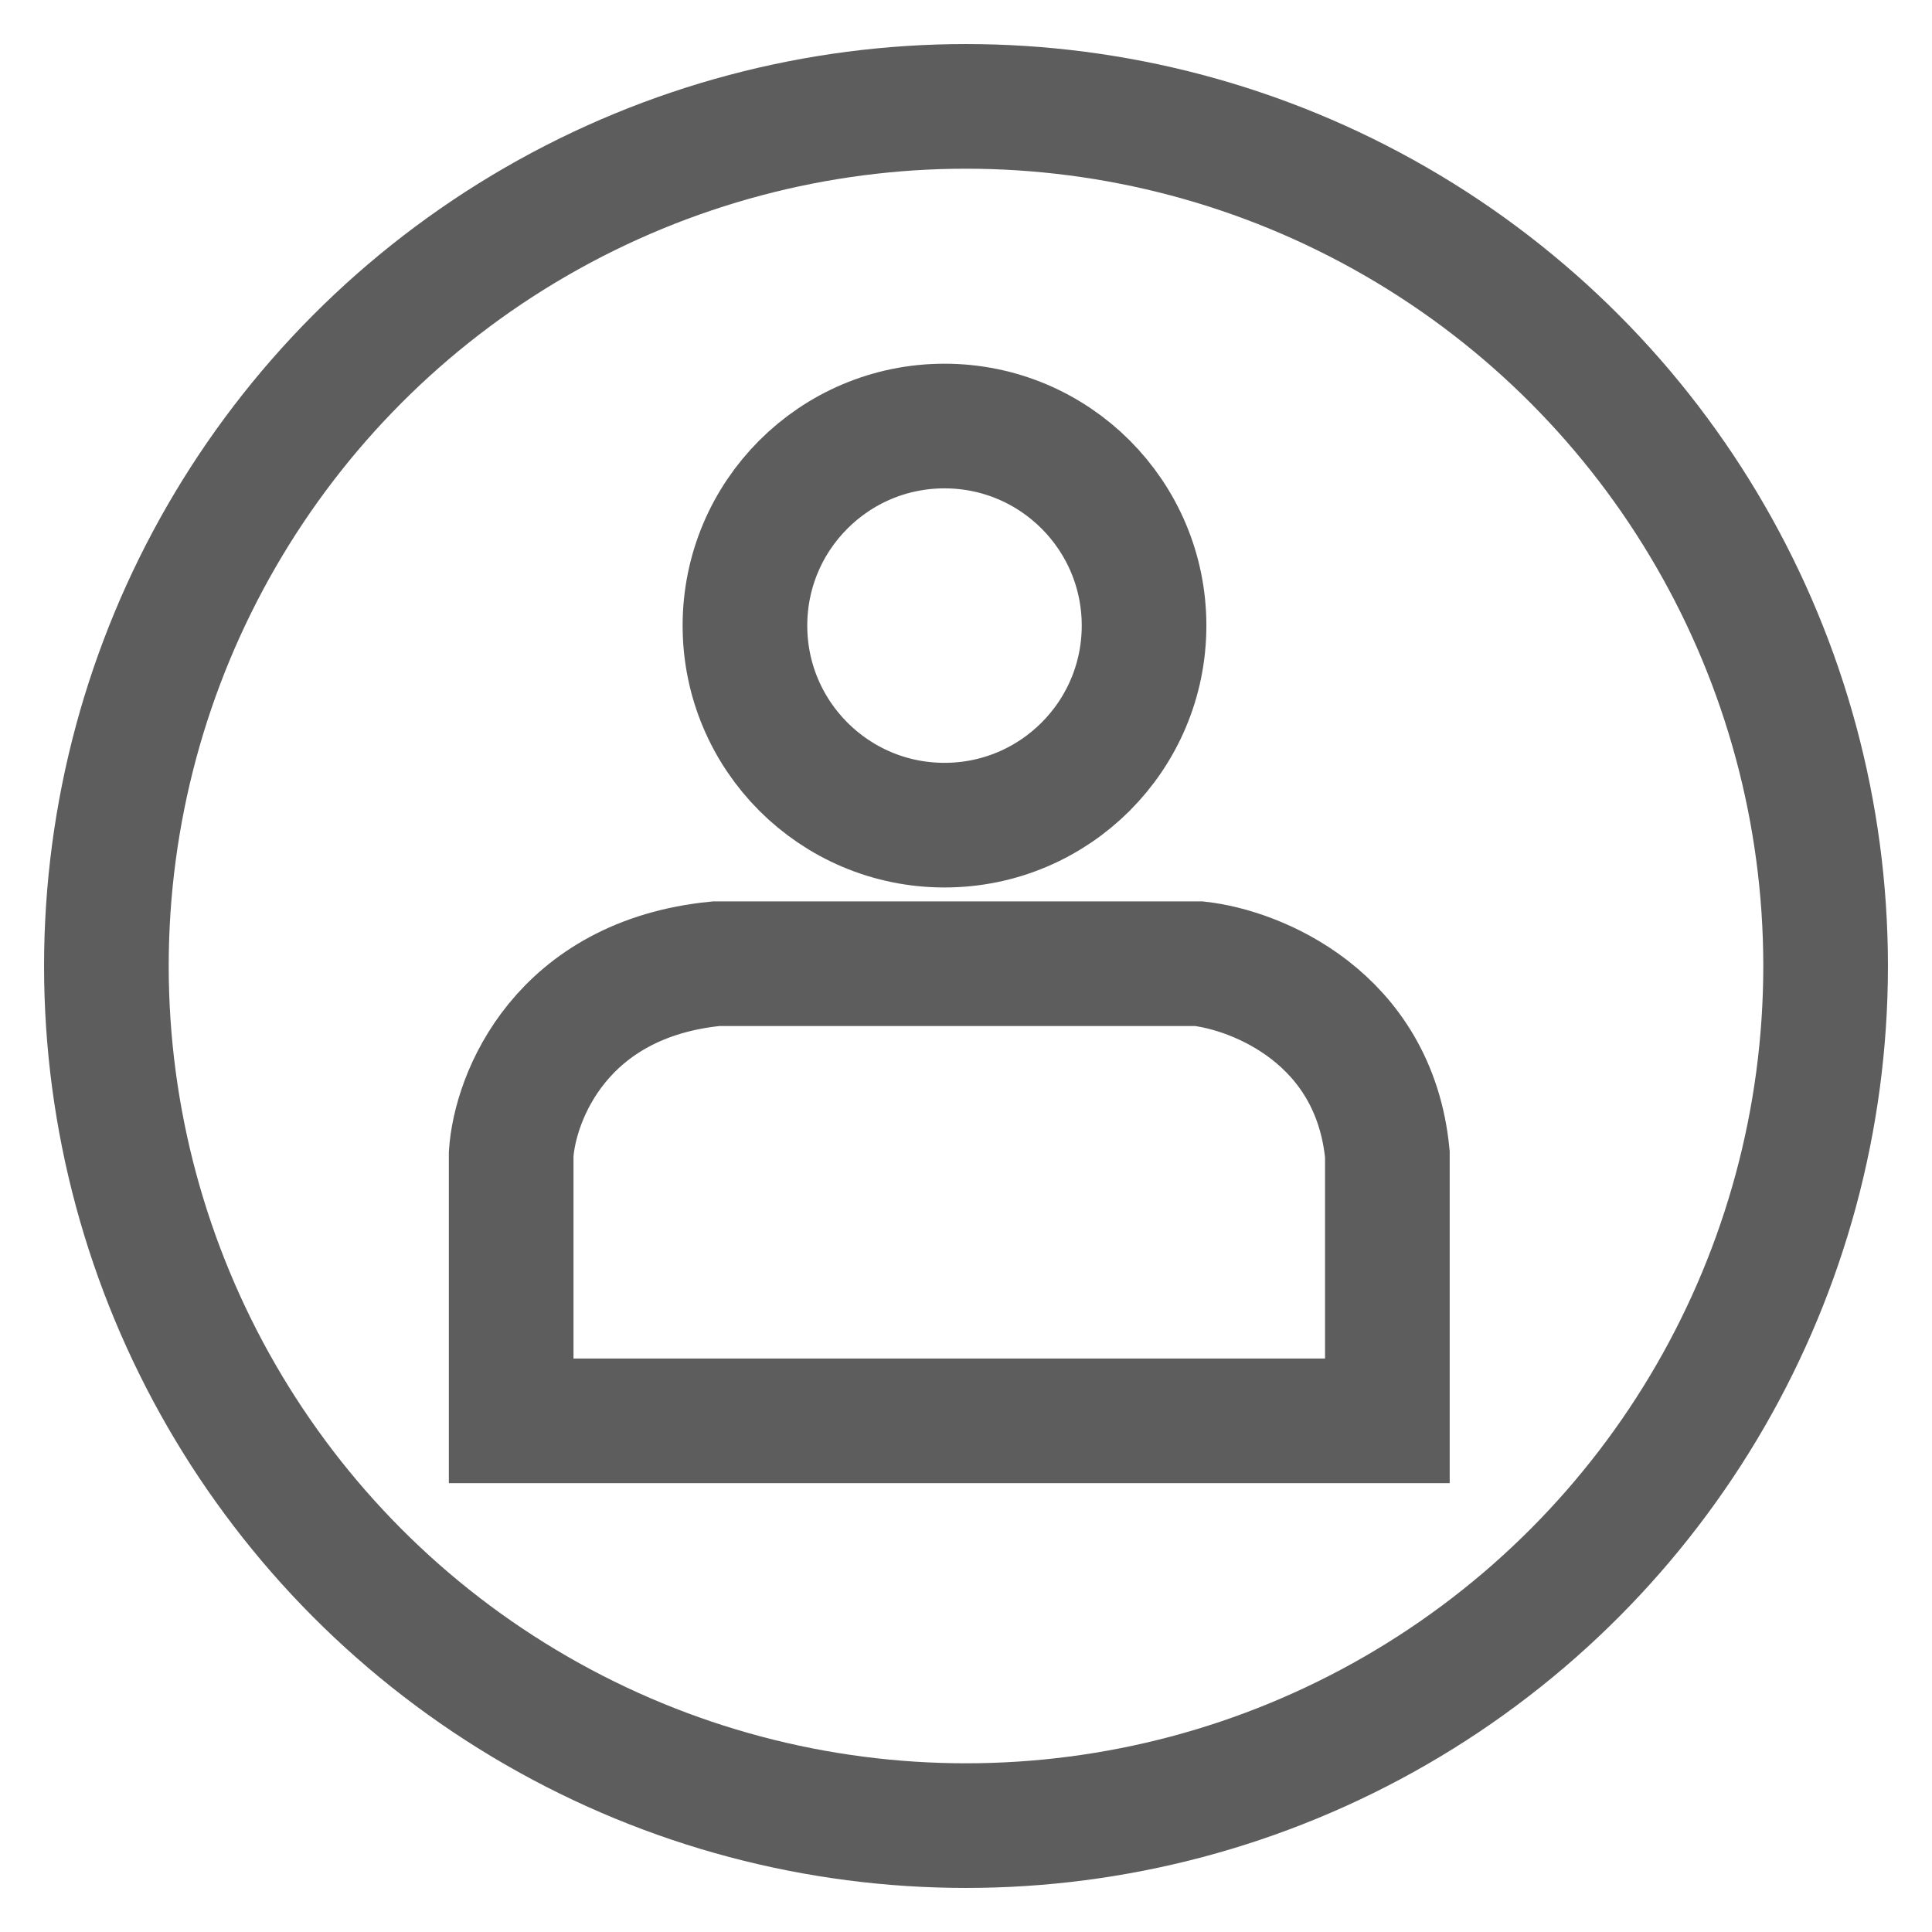 <svg width="31" height="31" viewBox="0 0 31 31" fill="none" xmlns="http://www.w3.org/2000/svg">
<circle cx="15.5" cy="15.5" r="13.793" stroke="#5D5D5D" stroke-width="2"/>
<circle cx="15.155" cy="10.038" r="3.202" stroke="#5D5D5D" stroke-width="2"/>
<path d="M8.202 18.519V22.798H22.261V18.519C22.048 16.319 20.155 15.565 19.236 15.463H11.495C9.003 15.707 8.261 17.602 8.202 18.519Z" stroke="#5D5D5D" stroke-width="2"/>
</svg>
